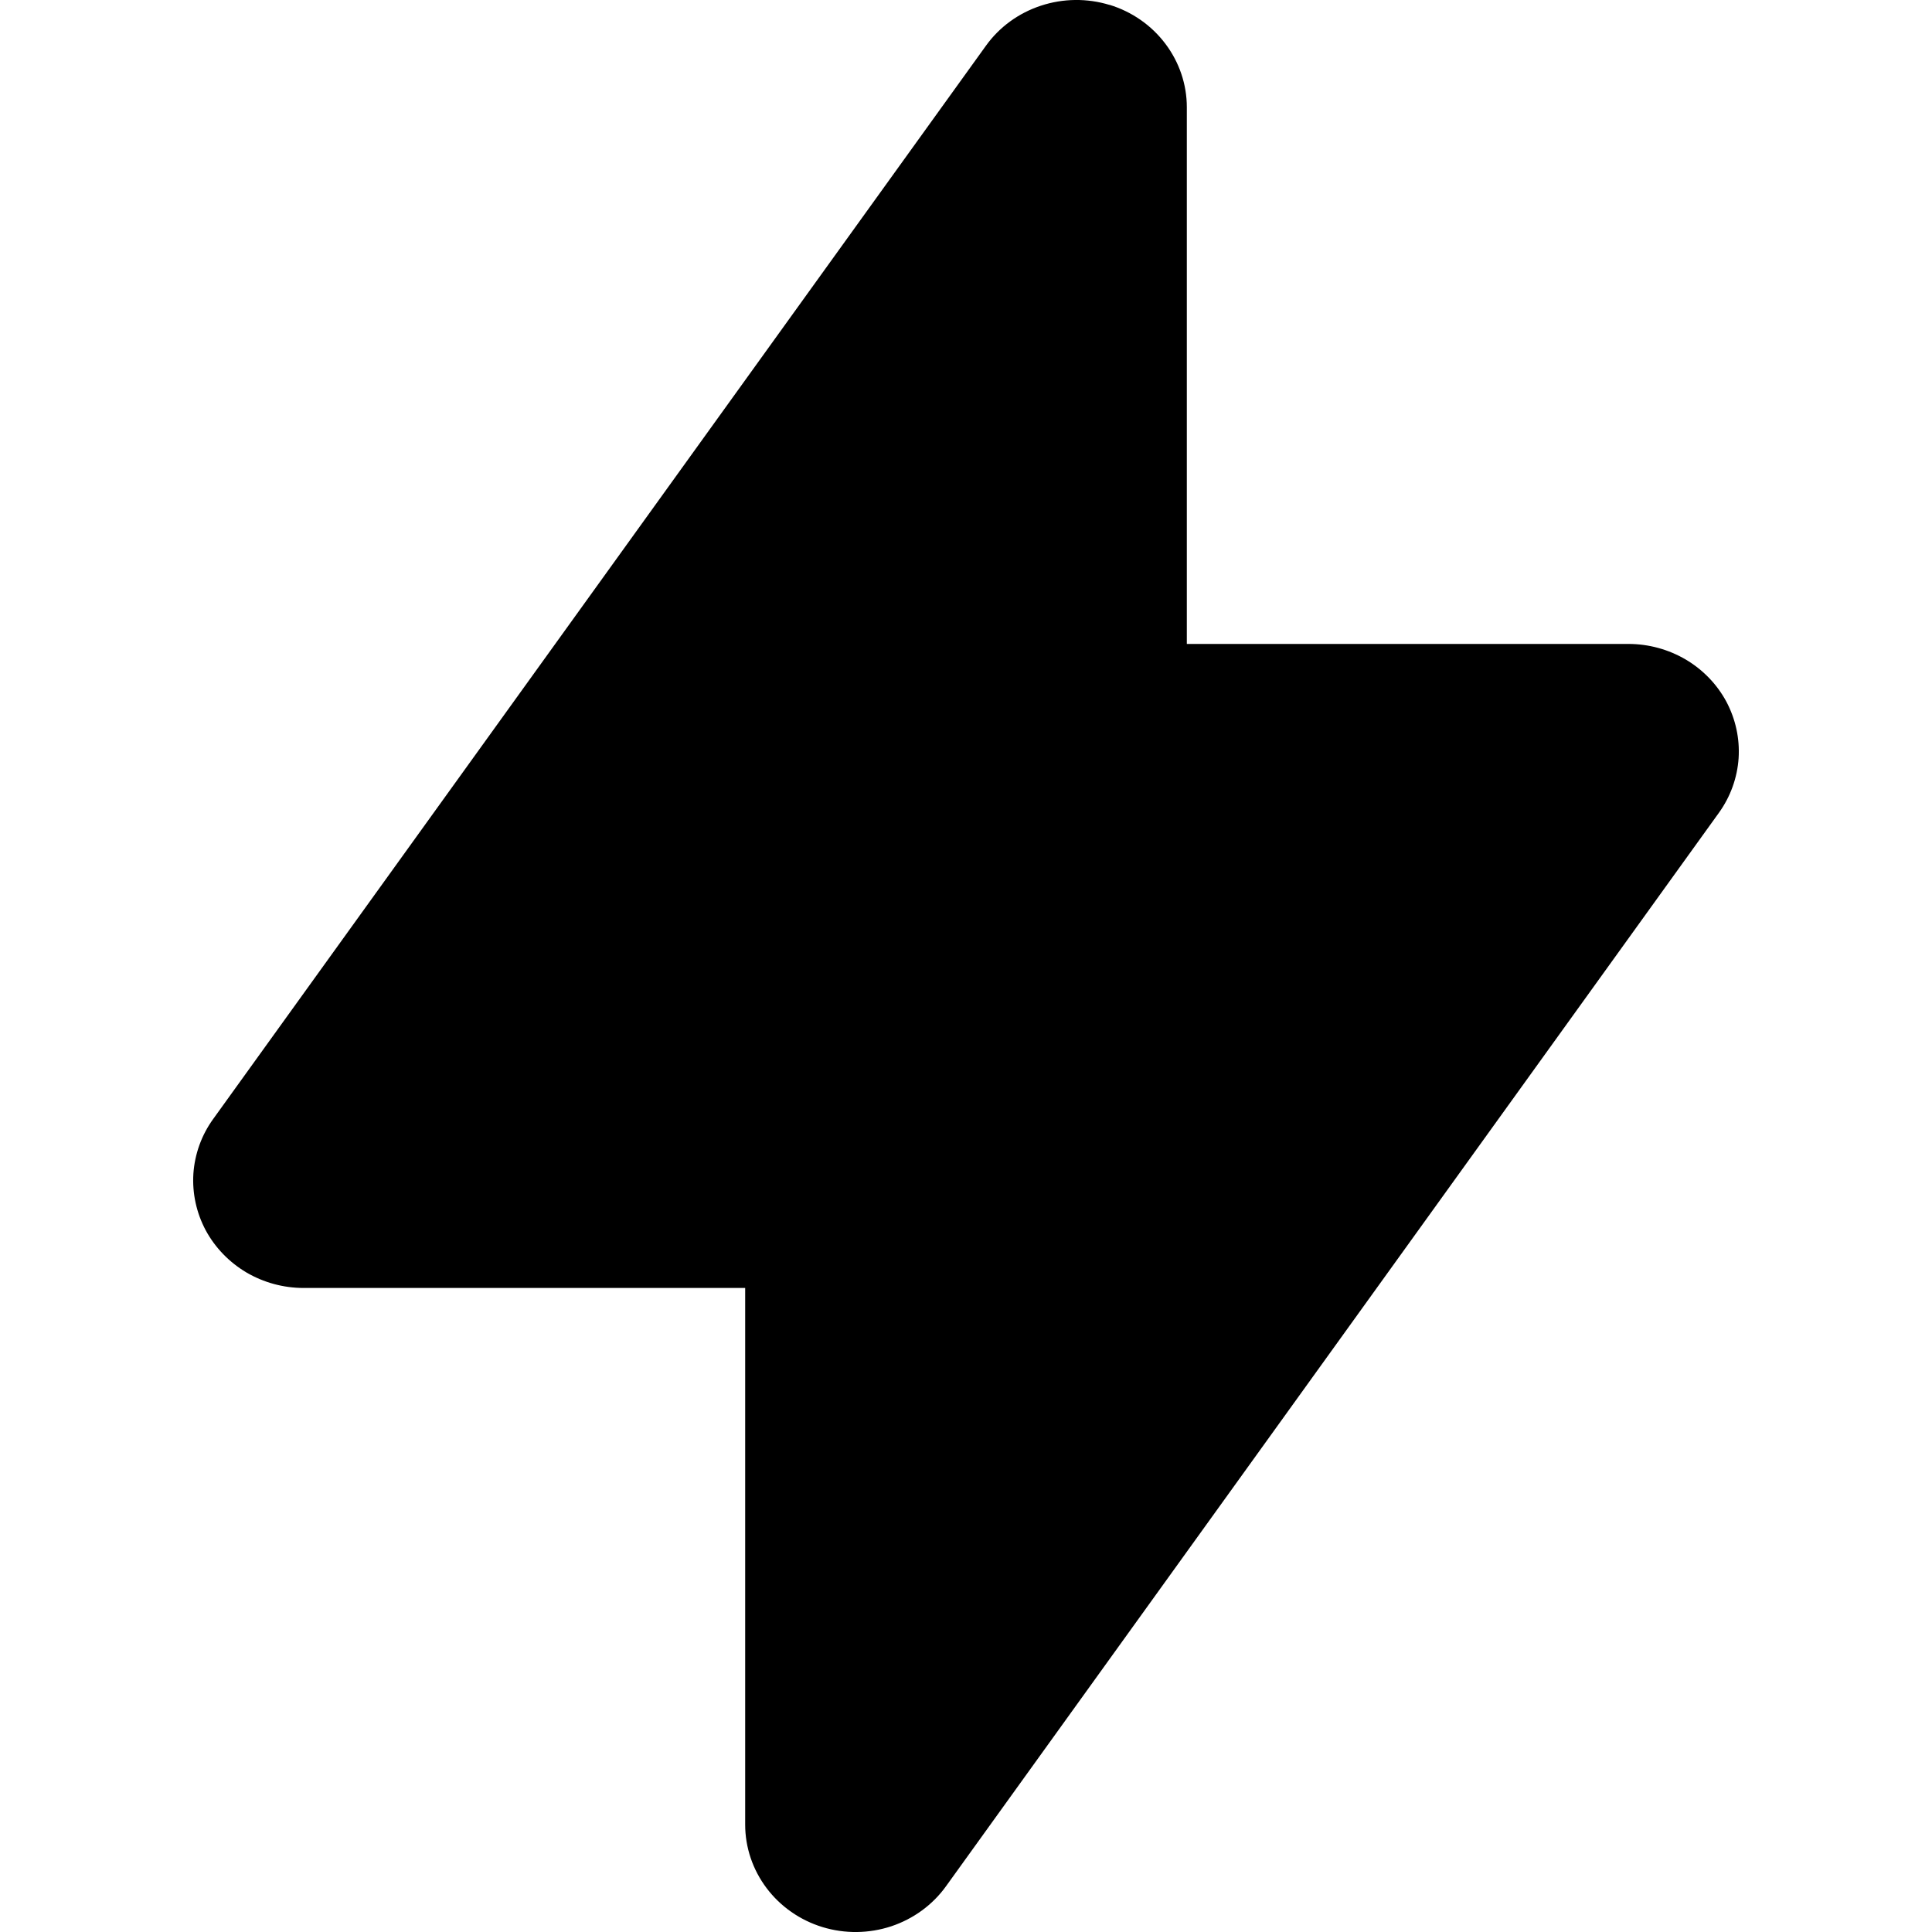<svg viewBox="0 0 20 20" xmlns="http://www.w3.org/2000/svg" id="icon">
  <path fill-rule="evenodd" d="M11.486 0.05C11.718 0.121 11.92 0.262 12.064 0.453C12.208 0.644 12.286 0.874 12.286 1.11V6.666H16.857C17.066 6.666 17.271 6.722 17.45 6.827C17.628 6.932 17.774 7.083 17.871 7.263C17.967 7.444 18.011 7.646 17.998 7.849C17.984 8.052 17.914 8.247 17.794 8.414L9.794 19.525C9.655 19.719 9.456 19.864 9.226 19.941C8.995 20.017 8.746 20.02 8.514 19.949C8.282 19.878 8.079 19.736 7.936 19.546C7.792 19.355 7.714 19.125 7.714 18.888V13.333H3.143C2.934 13.333 2.729 13.277 2.55 13.172C2.372 13.066 2.226 12.915 2.129 12.735C2.033 12.555 1.989 12.352 2.002 12.149C2.016 11.947 2.086 11.751 2.206 11.585L10.206 0.474C10.345 0.28 10.544 0.135 10.775 0.059C11.005 -0.017 11.254 -0.02 11.486 0.051V0.05Z"/>
</svg>
